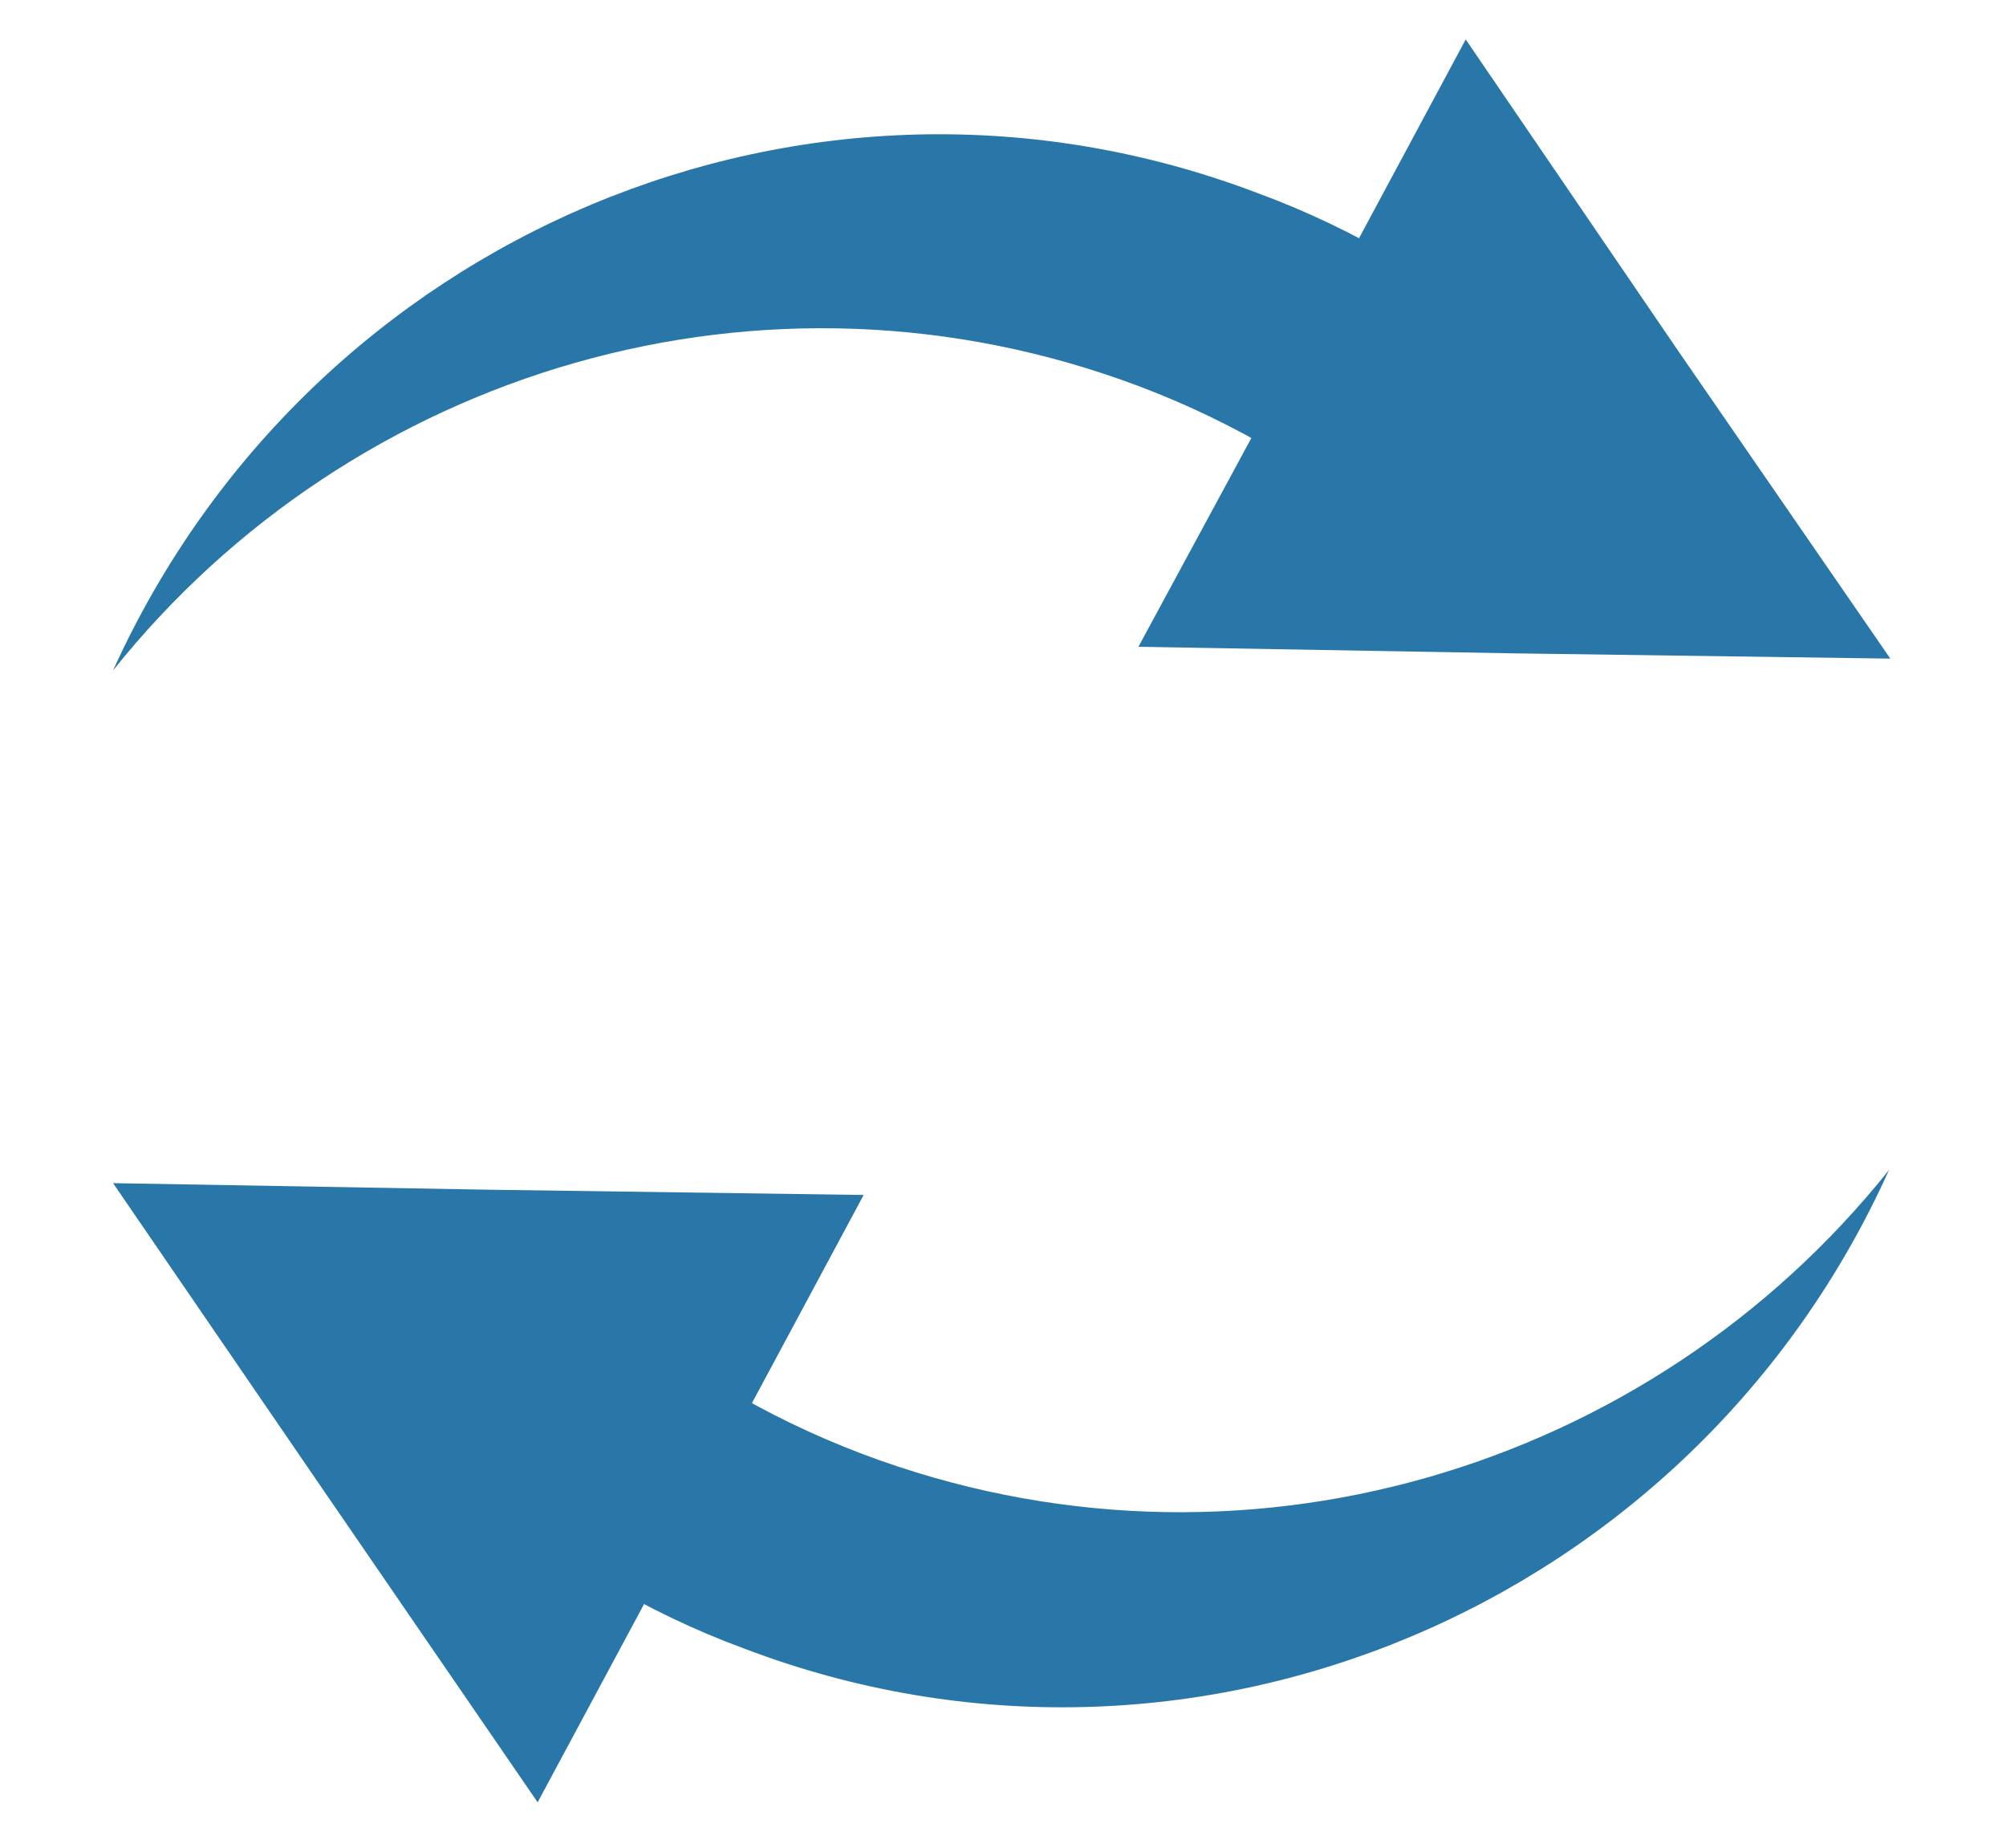 <?xml version="1.0" encoding="utf-8"?>
<!-- Generator: Adobe Illustrator 19.0.0, SVG Export Plug-In . SVG Version: 6.00 Build 0)  -->
<svg version="1.1" id="图层_1" xmlns="http://www.w3.org/2000/svg" xmlns:xlink="http://www.w3.org/1999/xlink" x="0px" y="0px"
	 viewBox="0 0 152.6 140.6" style="enable-background:new 0 0 152.6 140.6;" xml:space="preserve">
<style type="text/css">
	.st0{fill:#2977A8;}
</style>
<g id="XMLID_186_">
	<path id="XMLID_195_" class="st0" d="M36.5,113.5c5.8,5,12.5,9.1,20.1,11.9c34.1,13,72.2-3.3,87.1-36.4
		c-18.2,22.8-49.5,32.4-78.1,21.6c-7.4-2.8-14-6.8-19.8-11.7L36.5,113.5z"/>
	<polygon id="XMLID_193_" class="st0" points="8.6,90 37.2,90.5 65.7,90.9 53.3,114 40.9,137.1 24.7,113.5 	"/>
	<path id="XMLID_262_" class="st0" d="M115.8,26.6c-5.8-5-12.5-9.1-20.1-11.9C61.6,1.7,23.6,17.9,8.6,51
		c18.2-22.8,49.5-32.4,78.1-21.6c7.4,2.8,14,6.8,19.8,11.7L115.8,26.6z"/>
	<polygon id="XMLID_256_" class="st0" points="143.8,50.1 115.2,49.7 86.6,49.2 99.1,26.1 111.5,3 127.6,26.6 	"/>
</g>
</svg>
